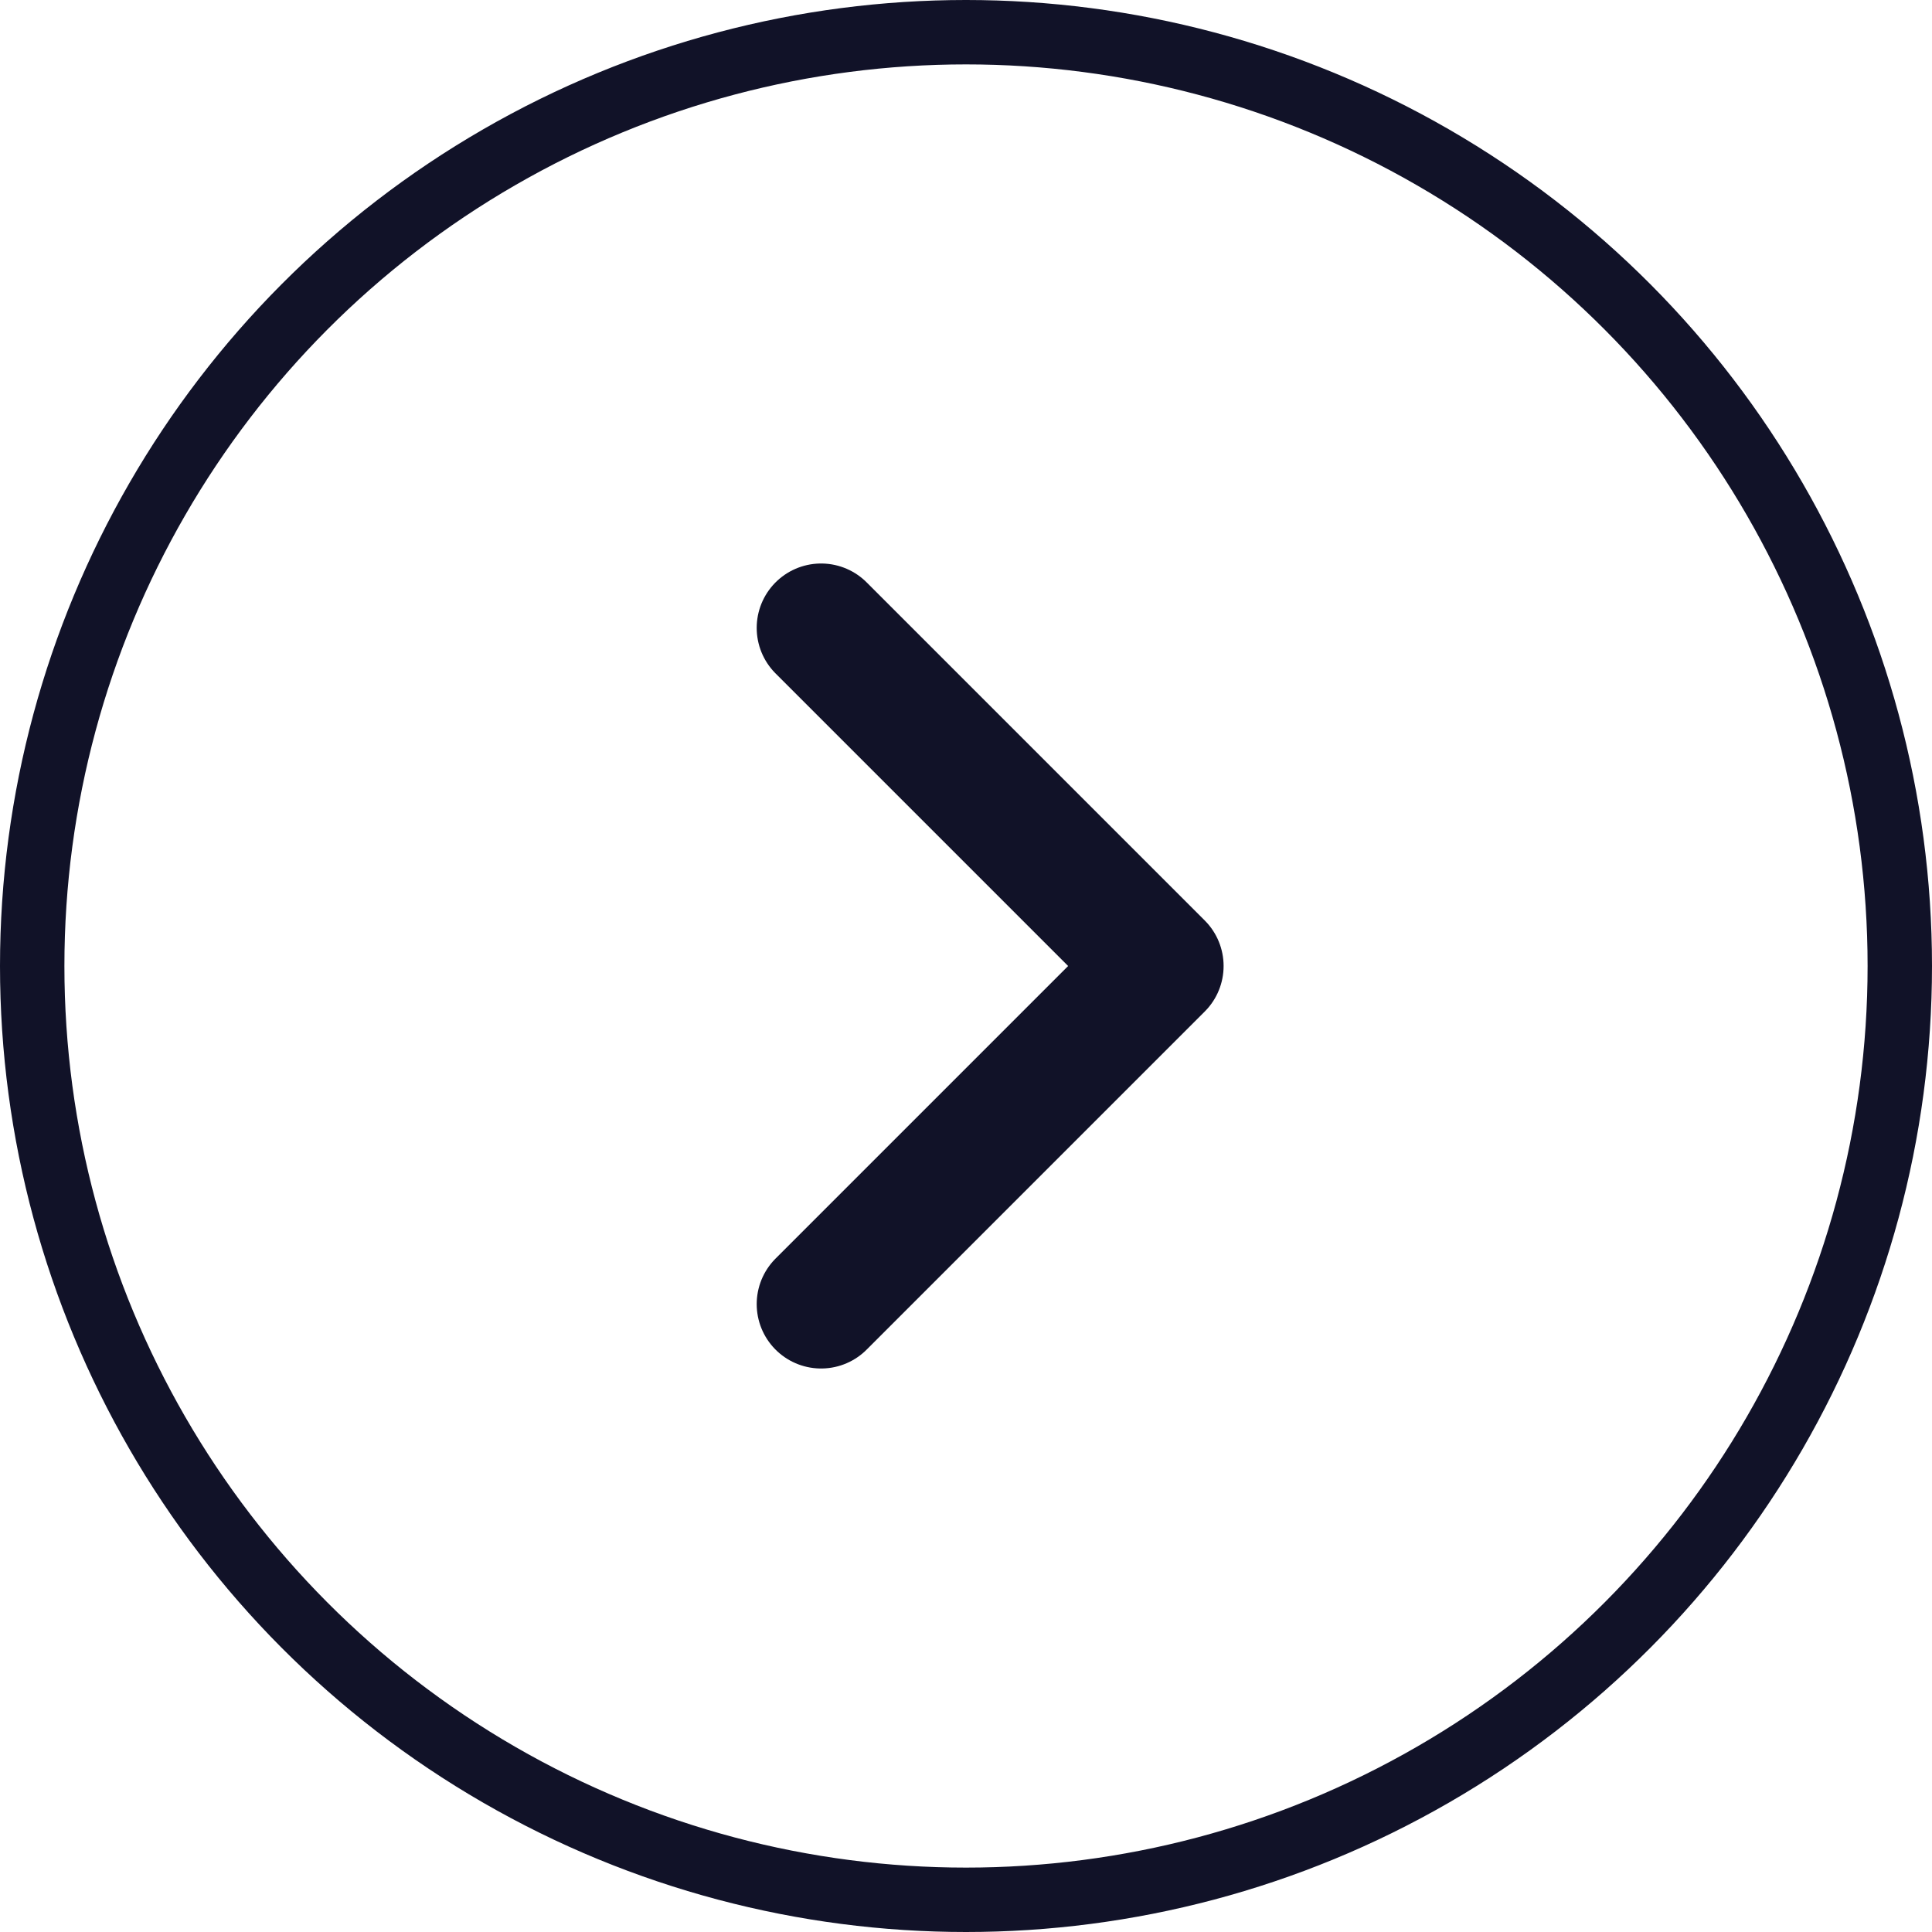 <svg width="30" height="30" viewBox="0 0 30 30" fill="none" xmlns="http://www.w3.org/2000/svg">
<path d="M12.75 9.75L18 15L12.75 20.25" stroke="#111228" stroke-width="2" stroke-linecap="round" stroke-linejoin="round"/>
<circle cx="15" cy="15" r="14.5" transform="rotate(-180 15 15)" stroke="#111228"/>
</svg>

